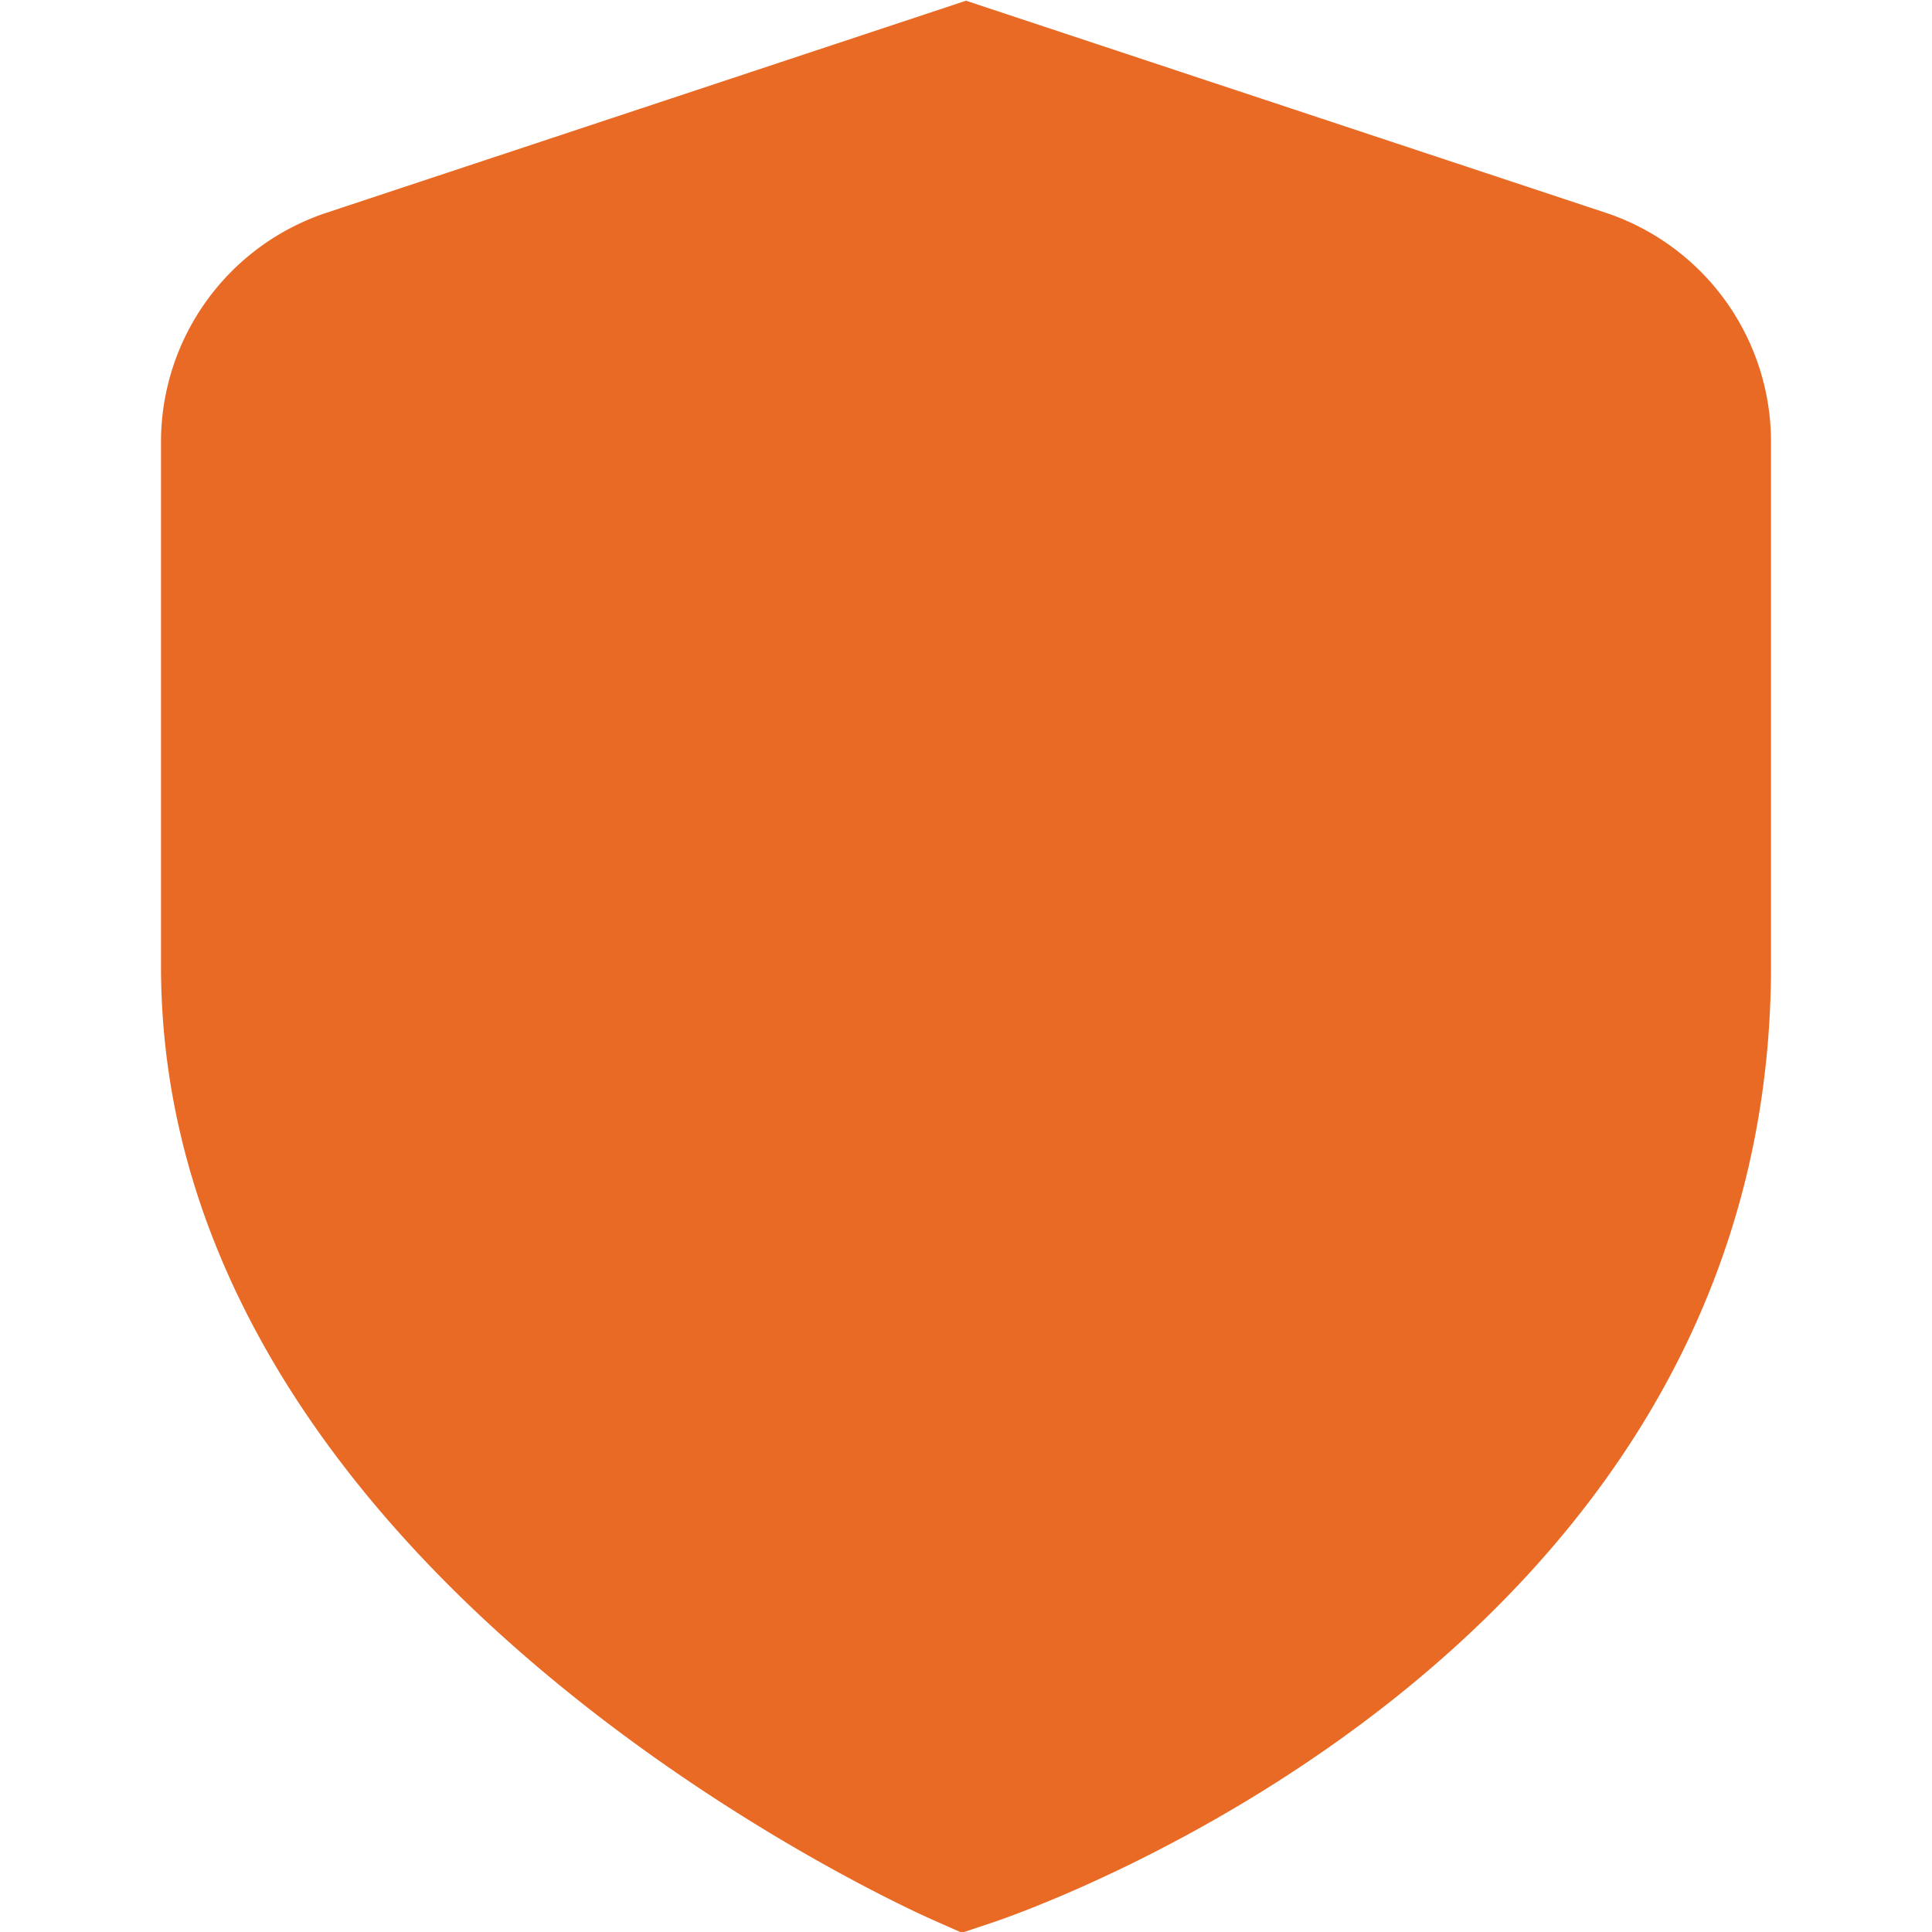 <svg id="Layer_1" data-name="Layer 1" xmlns="http://www.w3.org/2000/svg" viewBox="0 0 24 24"><defs><style>.cls-1{fill:#E86A24;}</style></defs><title>68 shield</title><path class="cls-1"  d="M19.944,2.642,12,.009,4.056,2.643A3,3,0,0,0,2,5.49V12c0,7.524,9.2,11.679,9.594,11.852l.354.157.368-.122C12.711,23.755,22,20.577,22,12V5.49A3,3,0,0,0,19.944,2.642Z"/></svg>